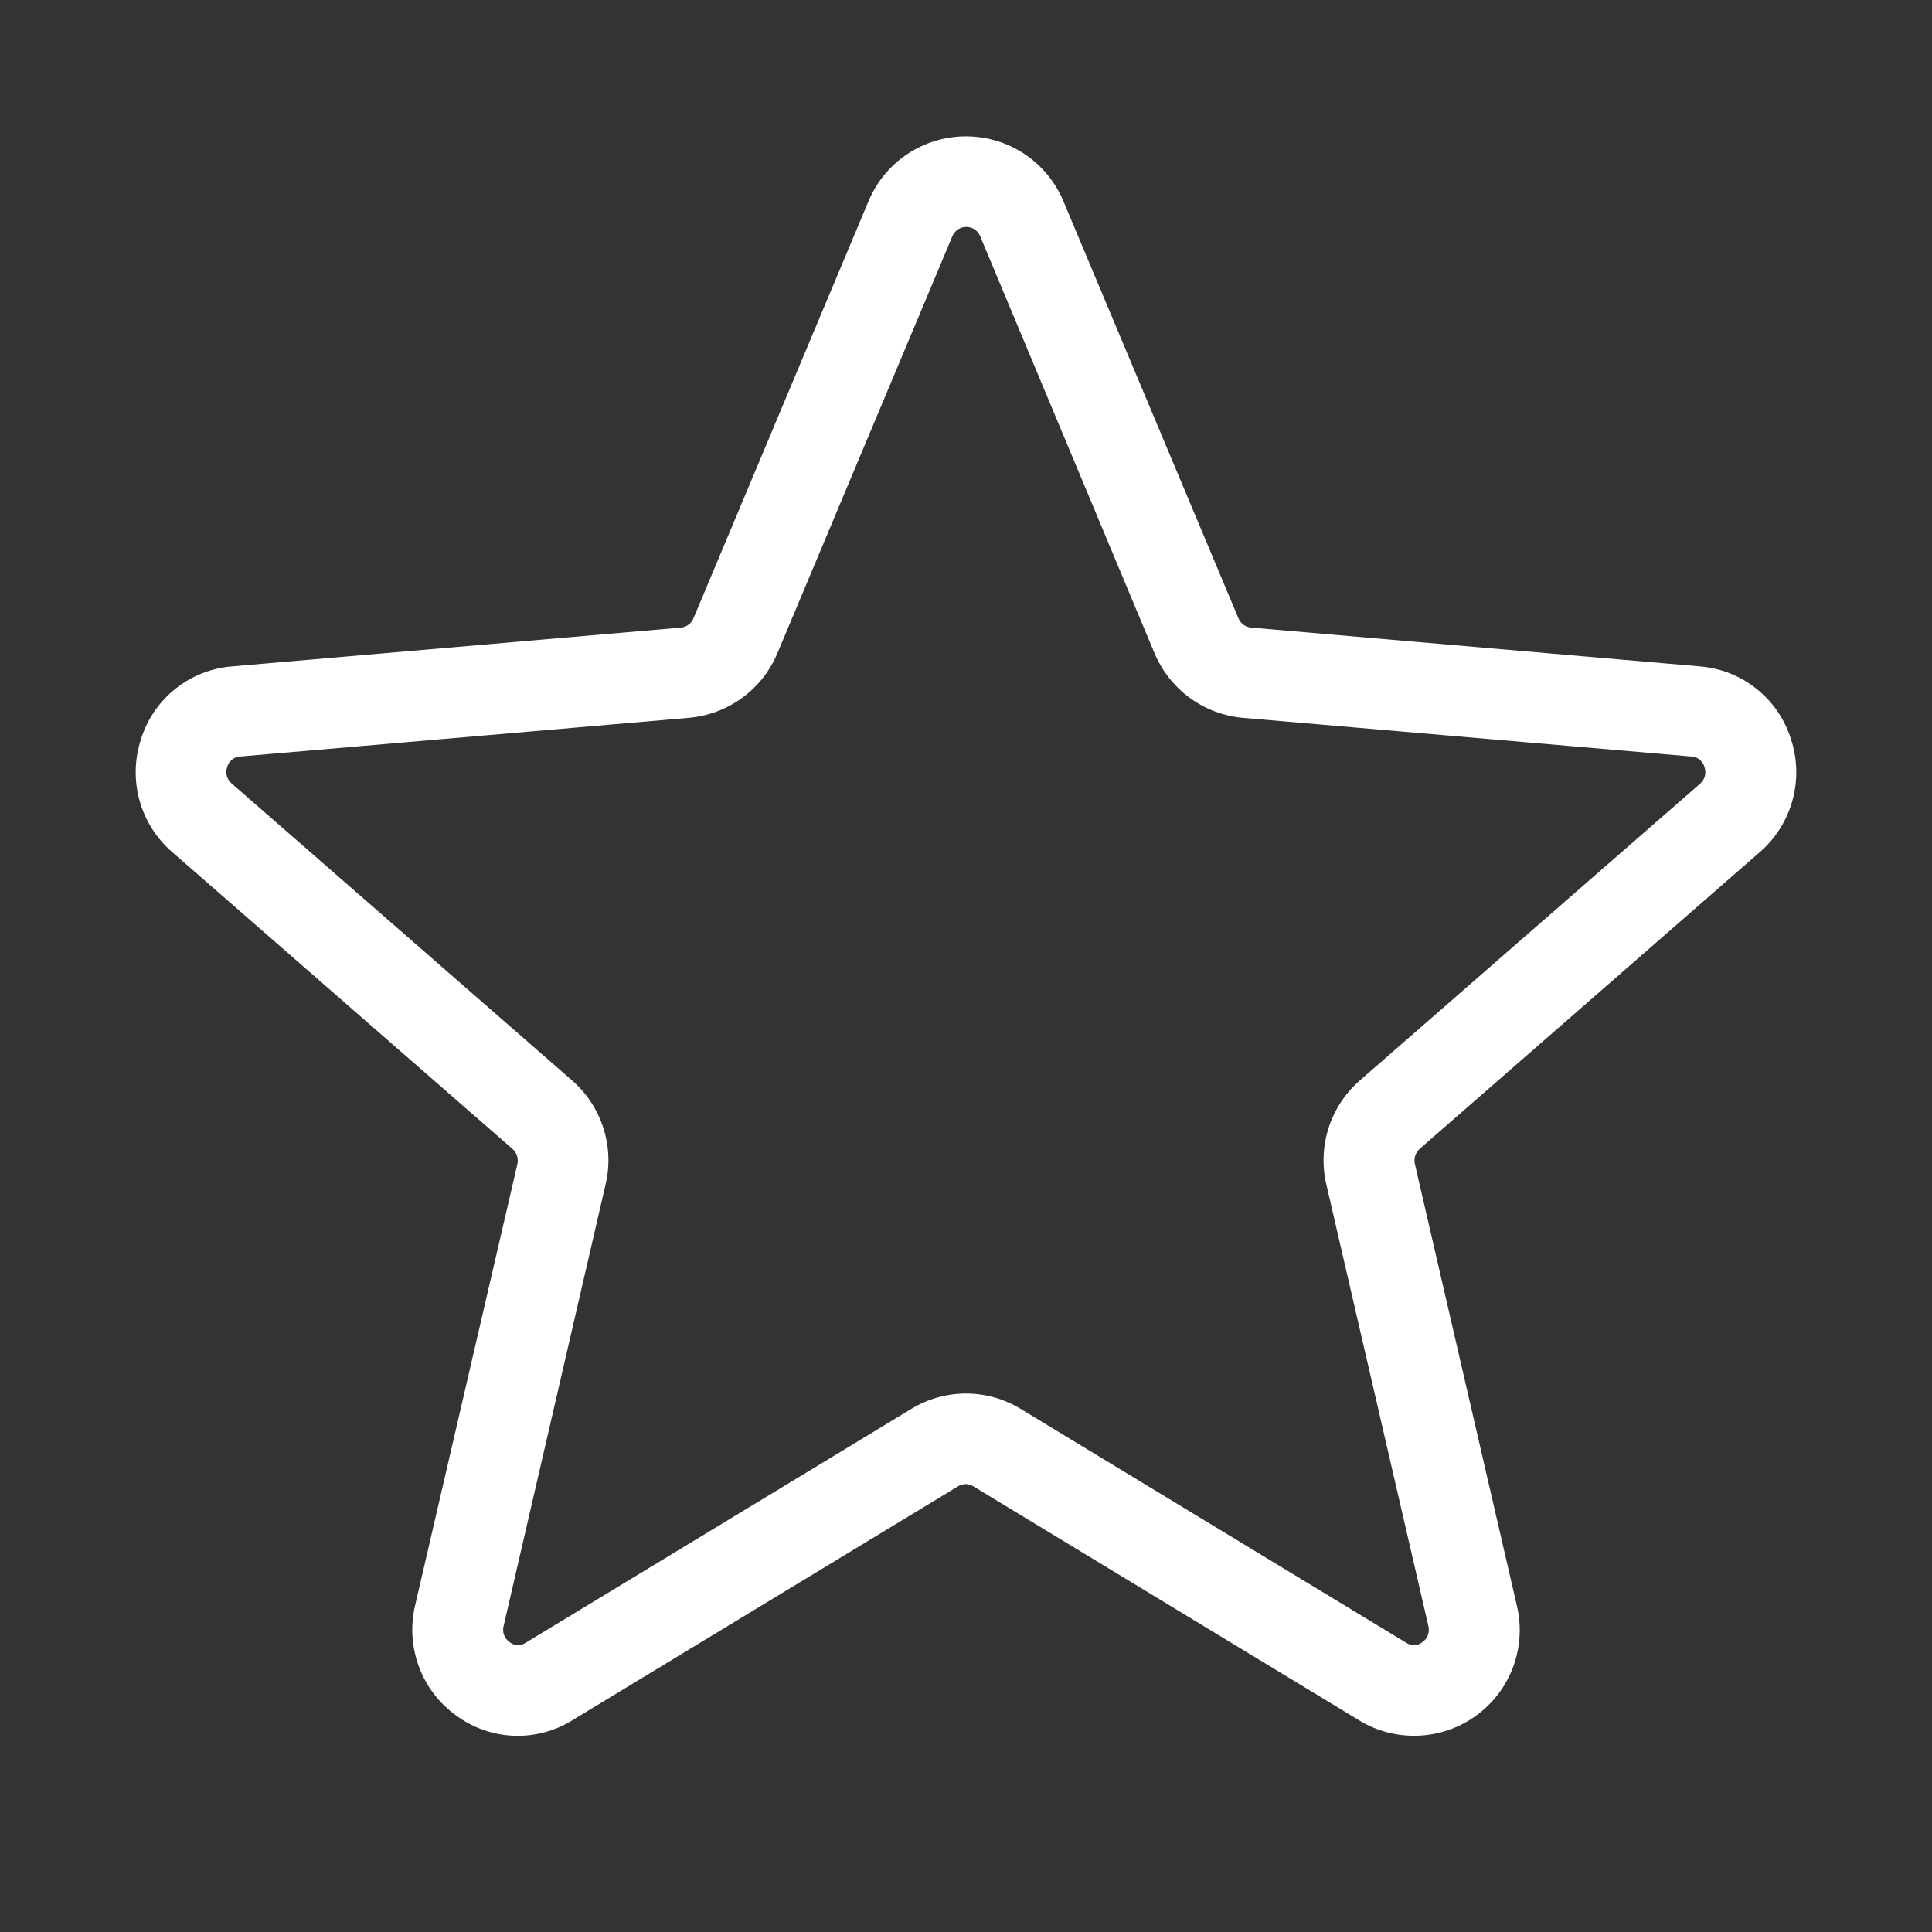 <svg width="24" height="24" viewBox="0 0 24 24" fill="none" xmlns="http://www.w3.org/2000/svg">
<rect x="0" y="0" width="24" height="24" fill="#333333" stroke="none"/>
<path d="M22.247 9.178C22.169 8.932 22.02 8.715 21.818 8.555C21.616 8.394 21.371 8.298 21.114 8.278L15.54 7.796C15.506 7.793 15.474 7.781 15.447 7.76C15.419 7.74 15.398 7.713 15.385 7.682L13.207 2.492C13.106 2.255 12.938 2.053 12.723 1.911C12.509 1.769 12.257 1.694 12 1.694C11.742 1.694 11.491 1.769 11.276 1.911C11.061 2.053 10.893 2.255 10.792 2.492L8.614 7.682C8.601 7.713 8.58 7.74 8.553 7.76C8.526 7.781 8.493 7.793 8.46 7.796L2.885 8.278C2.628 8.298 2.383 8.394 2.181 8.555C1.979 8.715 1.83 8.932 1.753 9.178C1.671 9.424 1.664 9.689 1.732 9.94C1.801 10.19 1.942 10.414 2.138 10.584L6.367 14.273C6.393 14.296 6.412 14.326 6.423 14.359C6.433 14.392 6.435 14.427 6.427 14.461L5.156 19.946C5.097 20.199 5.114 20.463 5.205 20.706C5.295 20.949 5.456 21.16 5.667 21.311C5.874 21.464 6.122 21.551 6.38 21.562C6.637 21.572 6.892 21.505 7.111 21.369L11.902 18.463C11.93 18.446 11.963 18.436 11.996 18.436C12.029 18.436 12.062 18.446 12.09 18.463L16.881 21.369C17.102 21.505 17.359 21.572 17.618 21.561C17.877 21.551 18.127 21.465 18.337 21.312C18.547 21.16 18.707 20.949 18.797 20.706C18.887 20.463 18.903 20.198 18.843 19.946L17.576 14.459C17.568 14.425 17.57 14.39 17.58 14.357C17.591 14.324 17.61 14.294 17.636 14.271L21.865 10.582C22.06 10.412 22.2 10.188 22.268 9.938C22.336 9.688 22.329 9.424 22.247 9.178ZM21.122 9.733L16.892 13.422C16.712 13.579 16.578 13.782 16.505 14.009C16.432 14.237 16.422 14.48 16.476 14.712L17.744 20.199C17.753 20.236 17.751 20.275 17.738 20.311C17.725 20.346 17.701 20.377 17.67 20.399C17.642 20.422 17.607 20.435 17.571 20.436C17.535 20.438 17.499 20.428 17.469 20.407L12.678 17.501C12.473 17.377 12.239 17.311 12 17.311C11.761 17.311 11.526 17.377 11.322 17.501L6.53 20.407C6.5 20.428 6.465 20.438 6.429 20.436C6.393 20.435 6.358 20.422 6.33 20.399C6.299 20.377 6.275 20.346 6.262 20.311C6.248 20.275 6.246 20.236 6.256 20.199L7.523 14.712C7.578 14.48 7.568 14.237 7.494 14.009C7.421 13.782 7.287 13.579 7.107 13.422L2.878 9.733C2.849 9.708 2.828 9.676 2.818 9.639C2.808 9.602 2.81 9.564 2.822 9.528C2.832 9.492 2.852 9.46 2.881 9.437C2.91 9.414 2.945 9.4 2.982 9.398L8.557 8.917C8.796 8.896 9.024 8.811 9.218 8.67C9.412 8.529 9.563 8.338 9.656 8.117L11.834 2.927C11.849 2.895 11.873 2.867 11.903 2.848C11.933 2.829 11.968 2.819 12.003 2.819C12.039 2.819 12.074 2.829 12.104 2.848C12.134 2.867 12.158 2.895 12.173 2.927L14.343 8.117C14.436 8.337 14.587 8.528 14.78 8.669C14.973 8.81 15.2 8.896 15.438 8.917L21.014 9.398C21.051 9.4 21.086 9.414 21.114 9.437C21.143 9.46 21.164 9.492 21.173 9.528C21.186 9.563 21.188 9.602 21.179 9.638C21.17 9.675 21.15 9.708 21.122 9.733Z" fill="white"/>
</svg>
